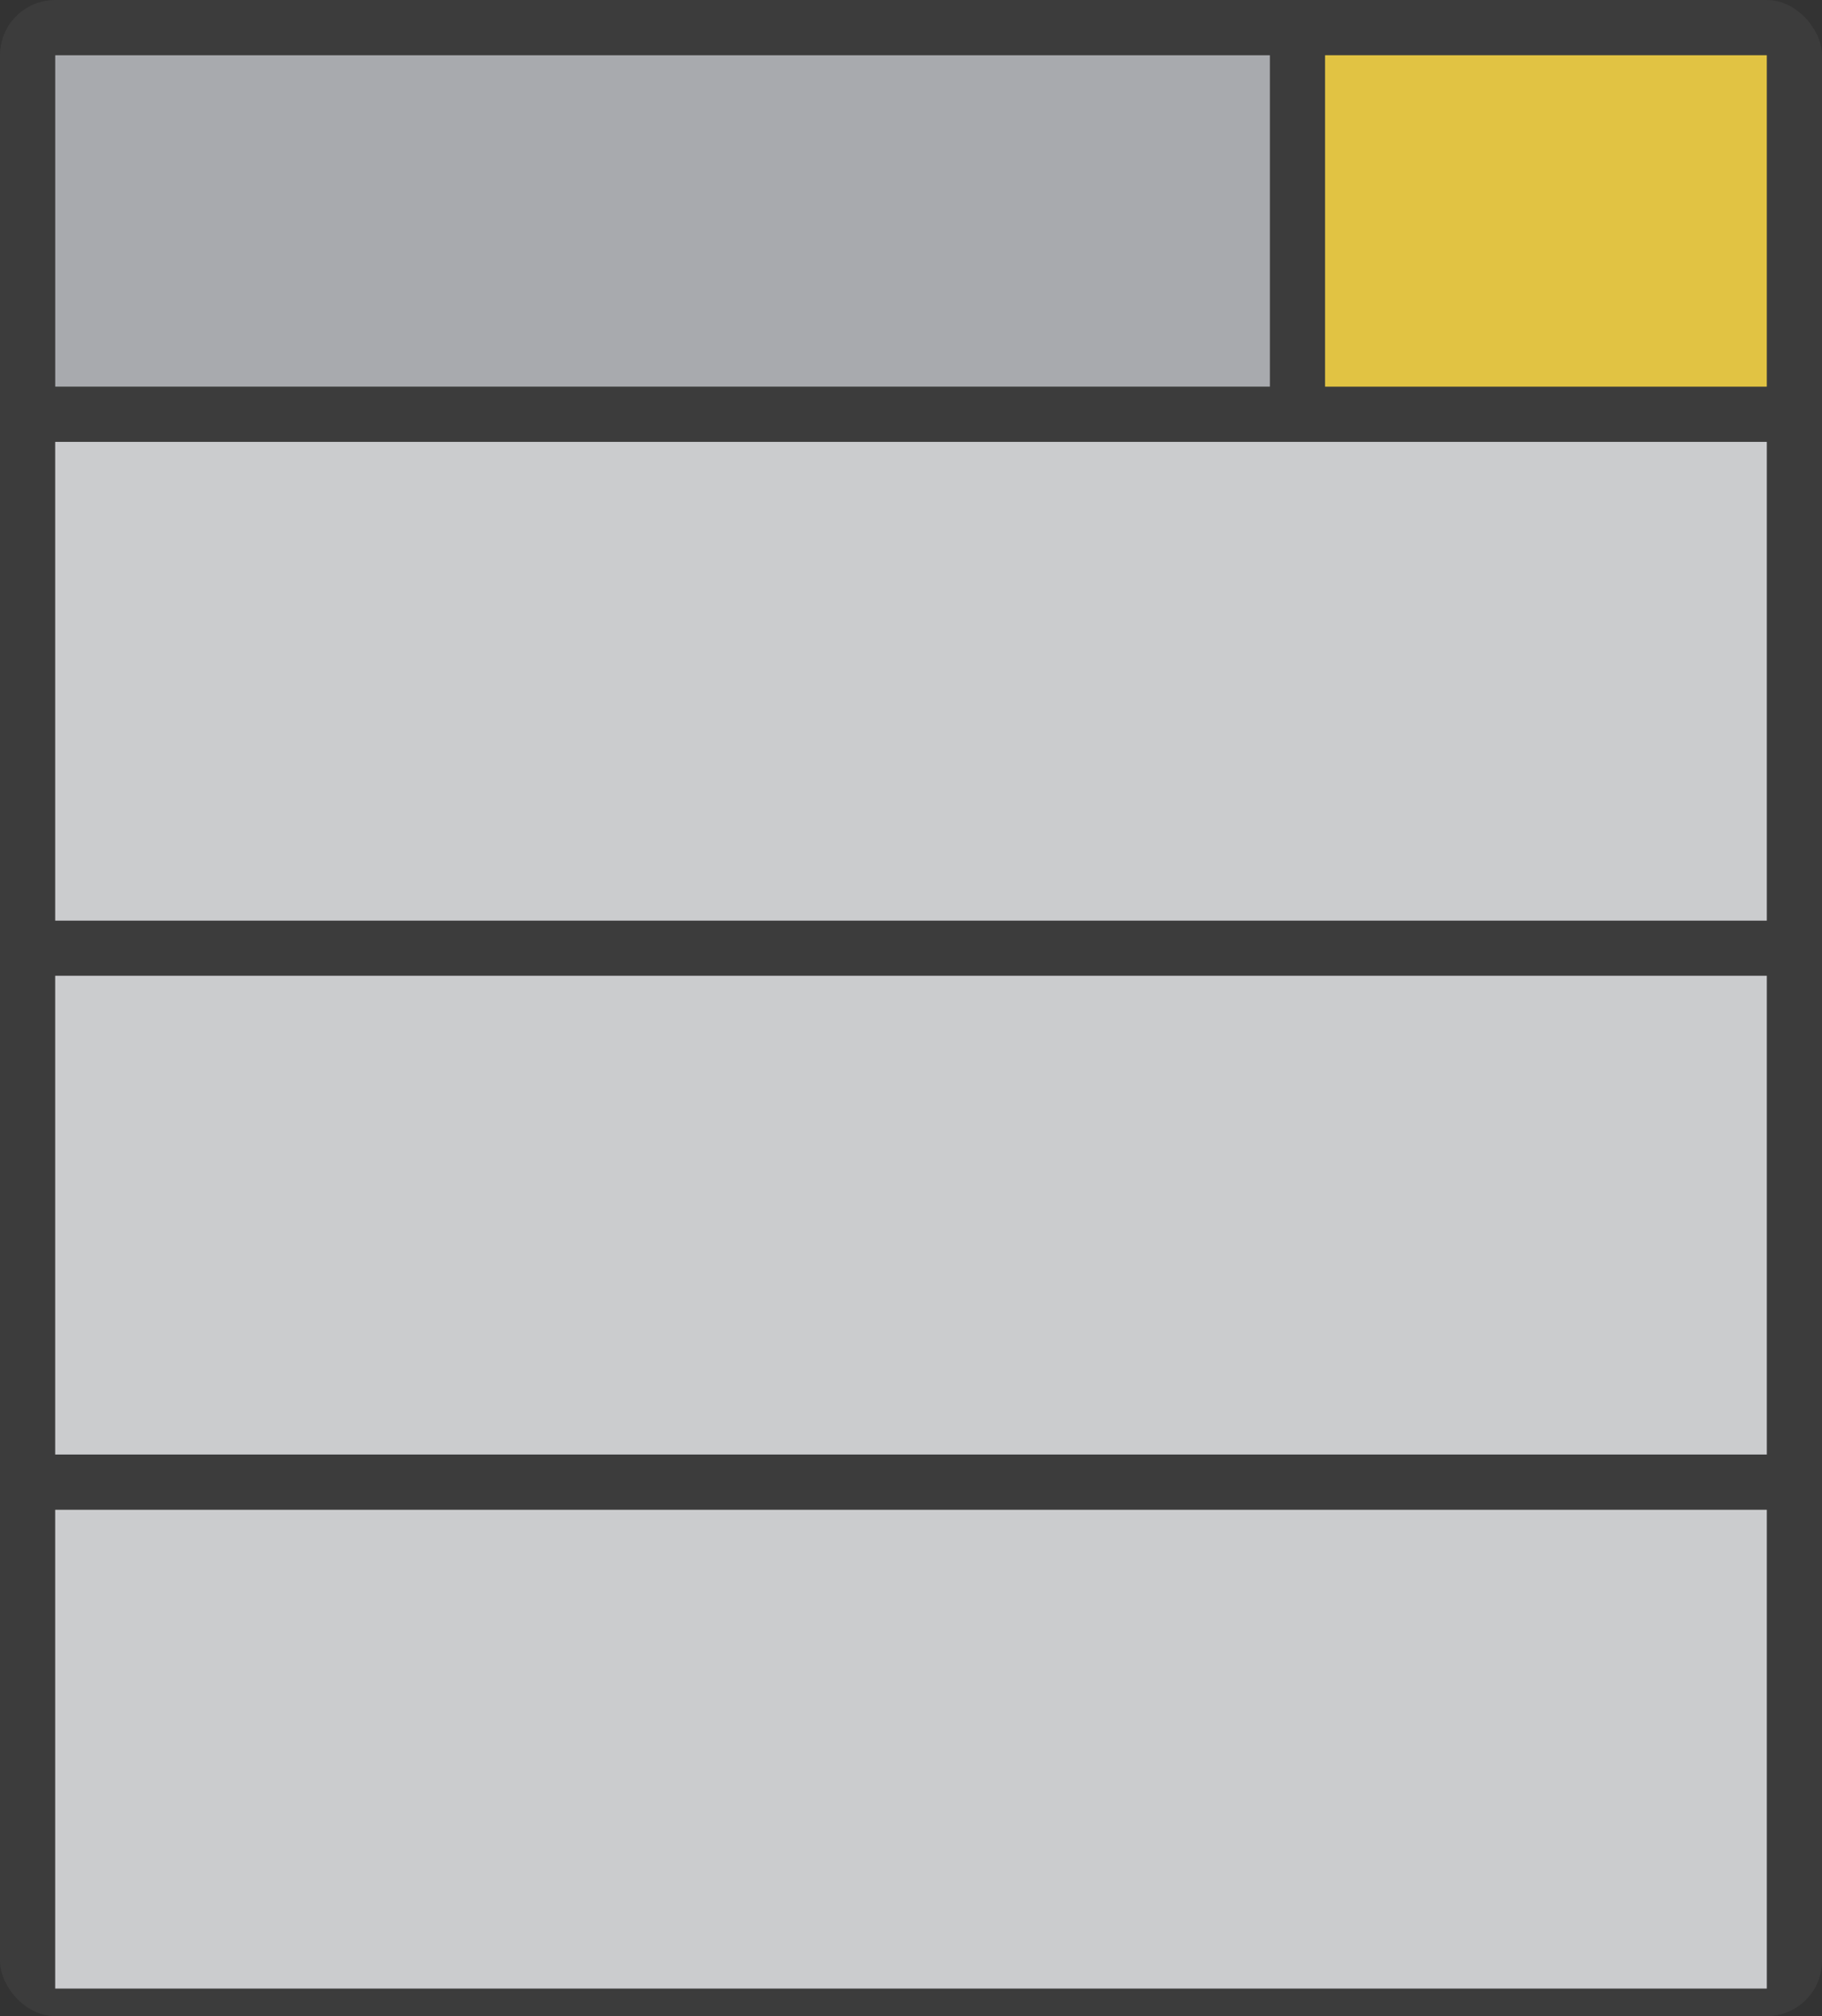 <svg width="66" height="73" viewBox="0 0 66 73" fill="none" xmlns="http://www.w3.org/2000/svg">
<rect x="0" y="0" width="66" height="73" fill="#333333" stroke="none"/>
<rect width="66" height="73" rx="2" fill="#A8AAAE" fill-opacity="0.08"/>
<rect x="2" y="2" width="44" height="12" fill="#A8AAAE"/>
<rect x="48" y="2" width="16" height="12" fill="#D9B414"/>
<rect x="48" y="2" width="16" height="12" fill="white" fill-opacity="0.2"/>
<rect x="2" y="16" width="62" height="17.333" fill="#A8AAAE"/>
<rect x="2" y="16" width="62" height="17.333" fill="white" fill-opacity="0.4"/>
<rect x="2" y="35.332" width="62" height="17.333" fill="#A8AAAE"/>
<rect x="2" y="35.332" width="62" height="17.333" fill="white" fill-opacity="0.4"/>
<rect x="2" y="54.668" width="62" height="17.333" fill="#A8AAAE"/>
<rect x="2" y="54.668" width="62" height="17.333" fill="white" fill-opacity="0.4"/>
</svg>
